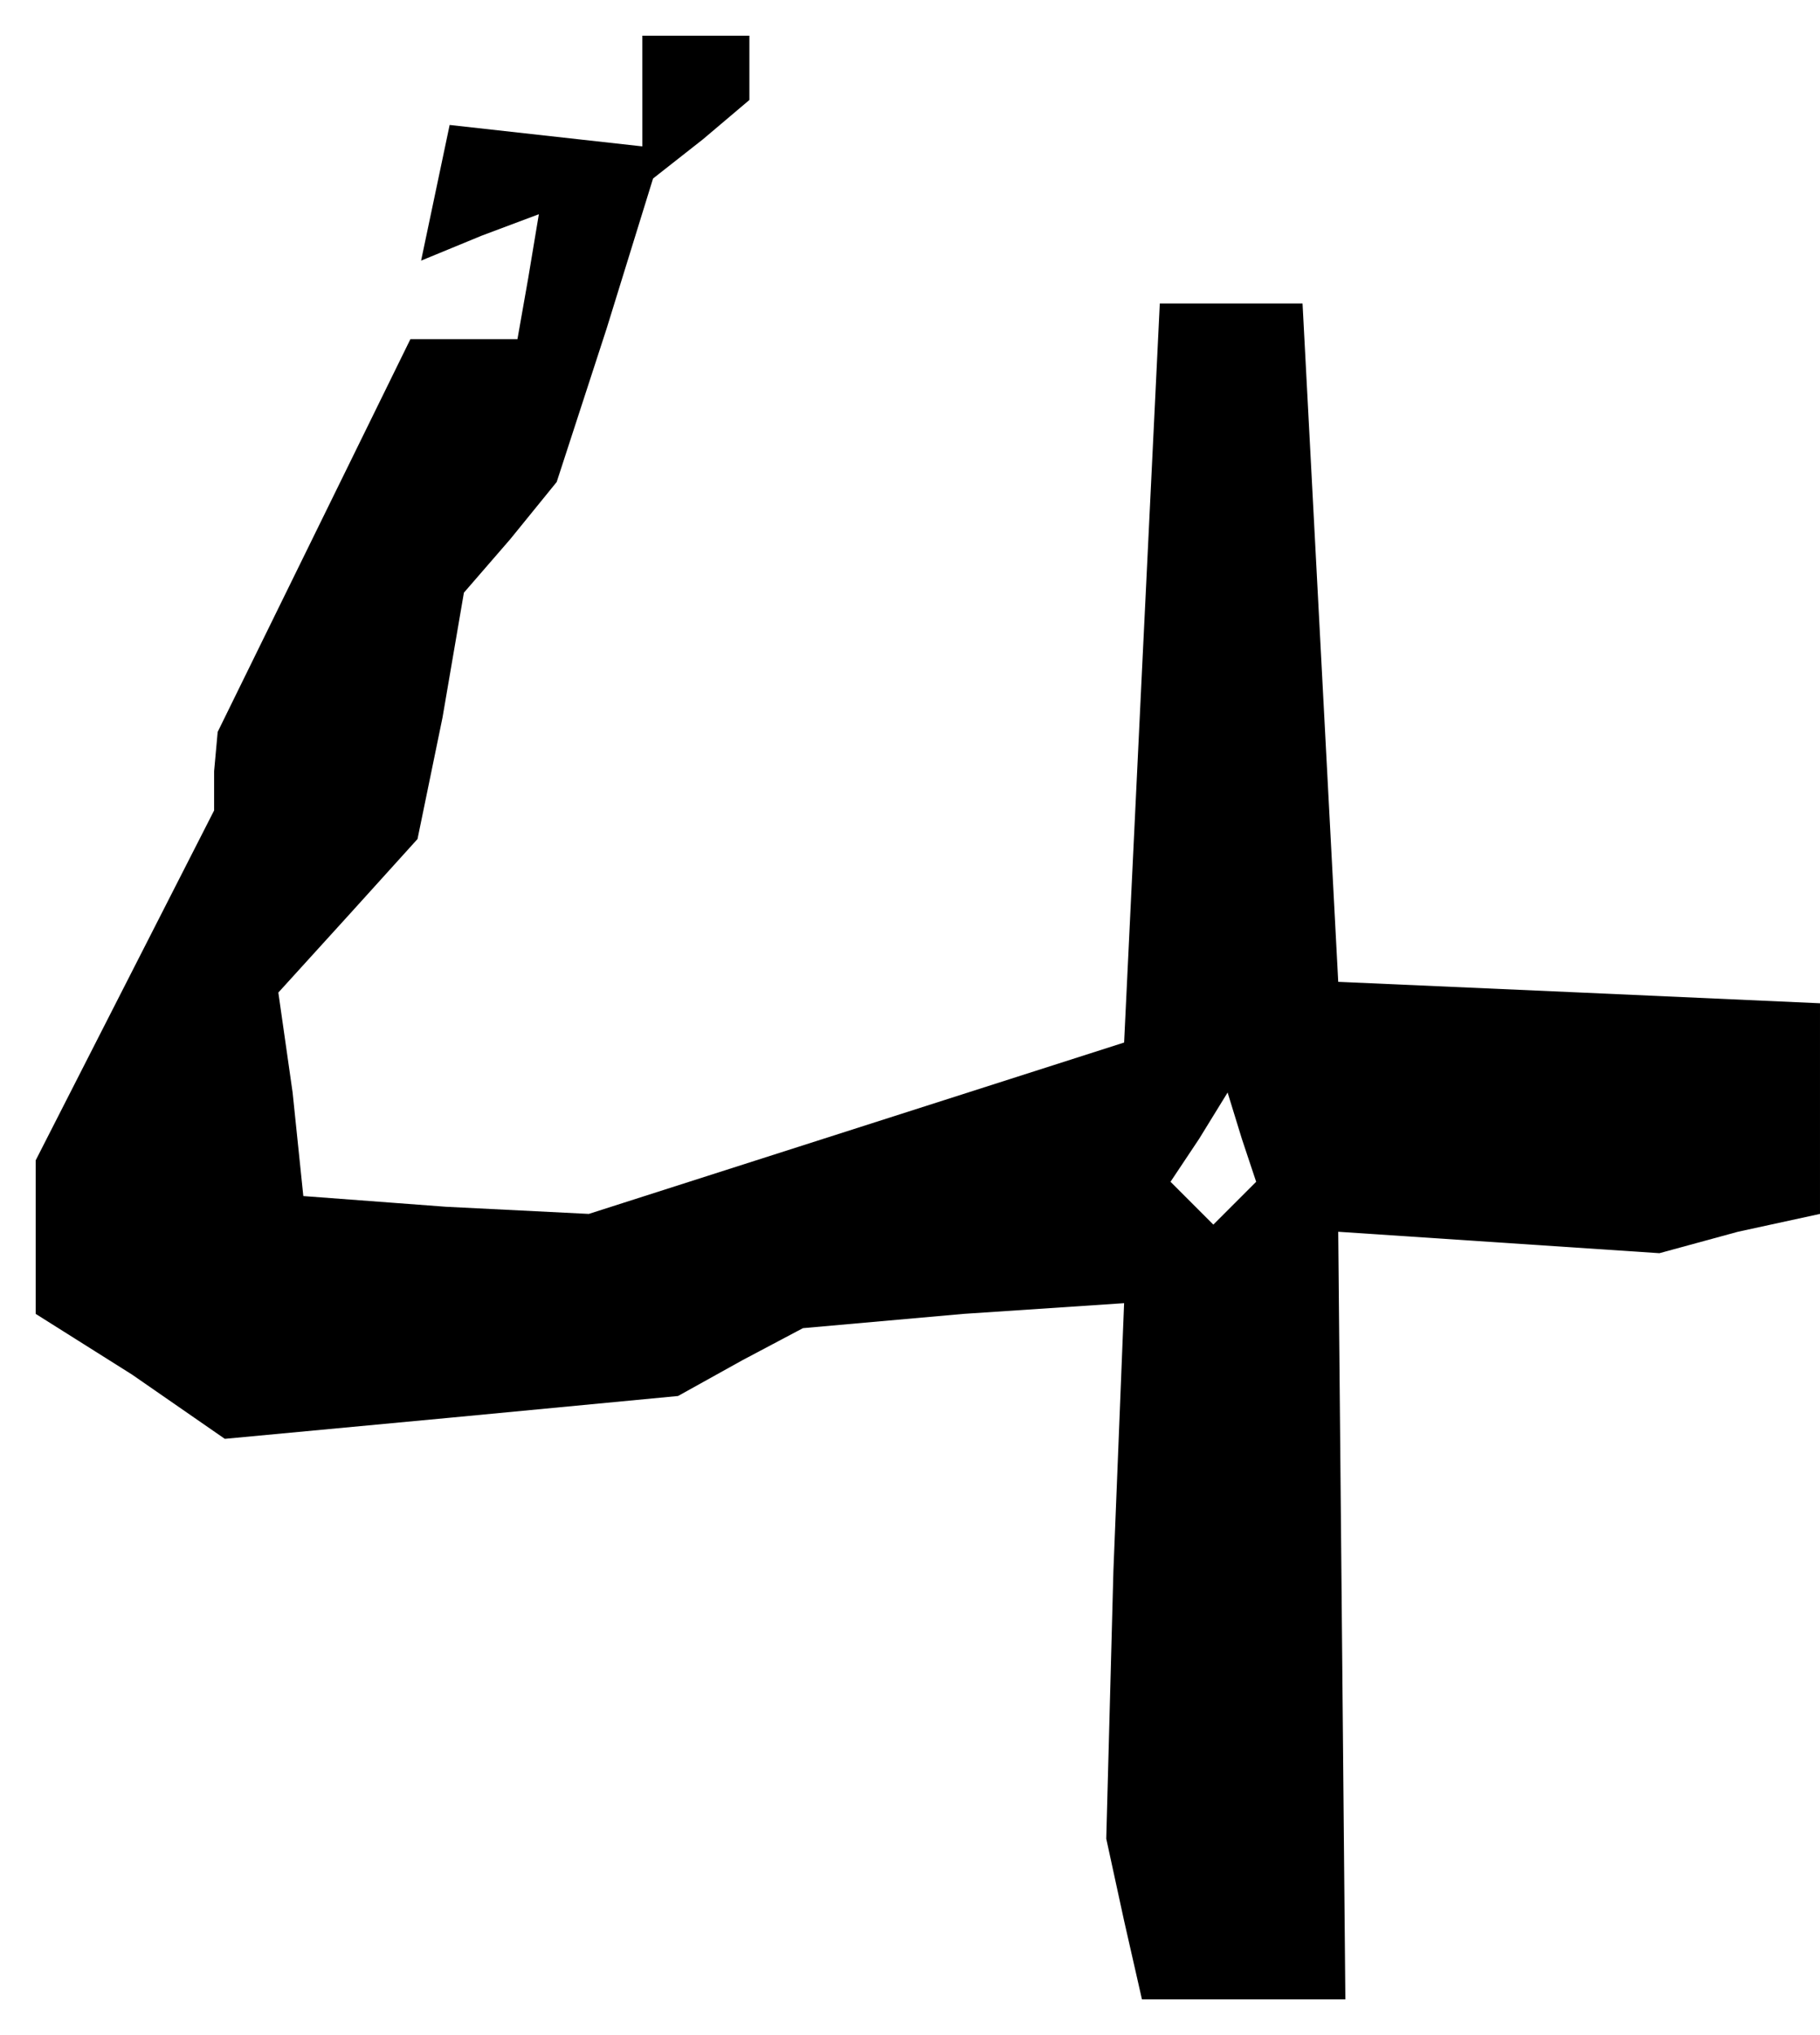 <?xml version="1.0" standalone="no"?>
<!DOCTYPE svg PUBLIC "-//W3C//DTD SVG 20010904//EN"
 "http://www.w3.org/TR/2001/REC-SVG-20010904/DTD/svg10.dtd">
<svg version="1.0" xmlns="http://www.w3.org/2000/svg"
 width="51pt" height="57pt" viewBox="0 0 51 57"
 preserveAspectRatio="xMidYMid meet">
<g transform="translate(0,57) scale(0.1,-0.1)"
fill="#000000" stroke="none">
<path d="M180 545 l0 -16 -27 3 -27 3 -4 -19 -4 -19 17 7 16 6 -3 -18 -3 -17
-15 0 -15 0 -27 -55 -27 -55 -1 -11 0 -11 -25 -49 -25 -49 0 -21 0 -22 27 -17
26 -18 64 6 63 6 18 10 17 9 45 4 45 3 -3 -75 -2 -75 5 -23 5 -22 29 0 28 0
-1 108 -1 107 45 -3 45 -3 22 6 23 5 0 30 0 29 -67 3 -68 3 -5 95 -5 95 -20 0
-20 0 -5 -103 -5 -104 -75 -24 -75 -24 -40 2 -40 3 -3 29 -4 28 20 22 19 21 7
34 6 35 13 15 13 16 14 43 13 42 14 11 13 11 0 9 0 9 -15 0 -15 0 0 -15z m166
-312 l-6 -6 -6 6 -6 6 8 12 8 13 4 -13 4 -12 -6 -6z"/>
</g>
</svg>
